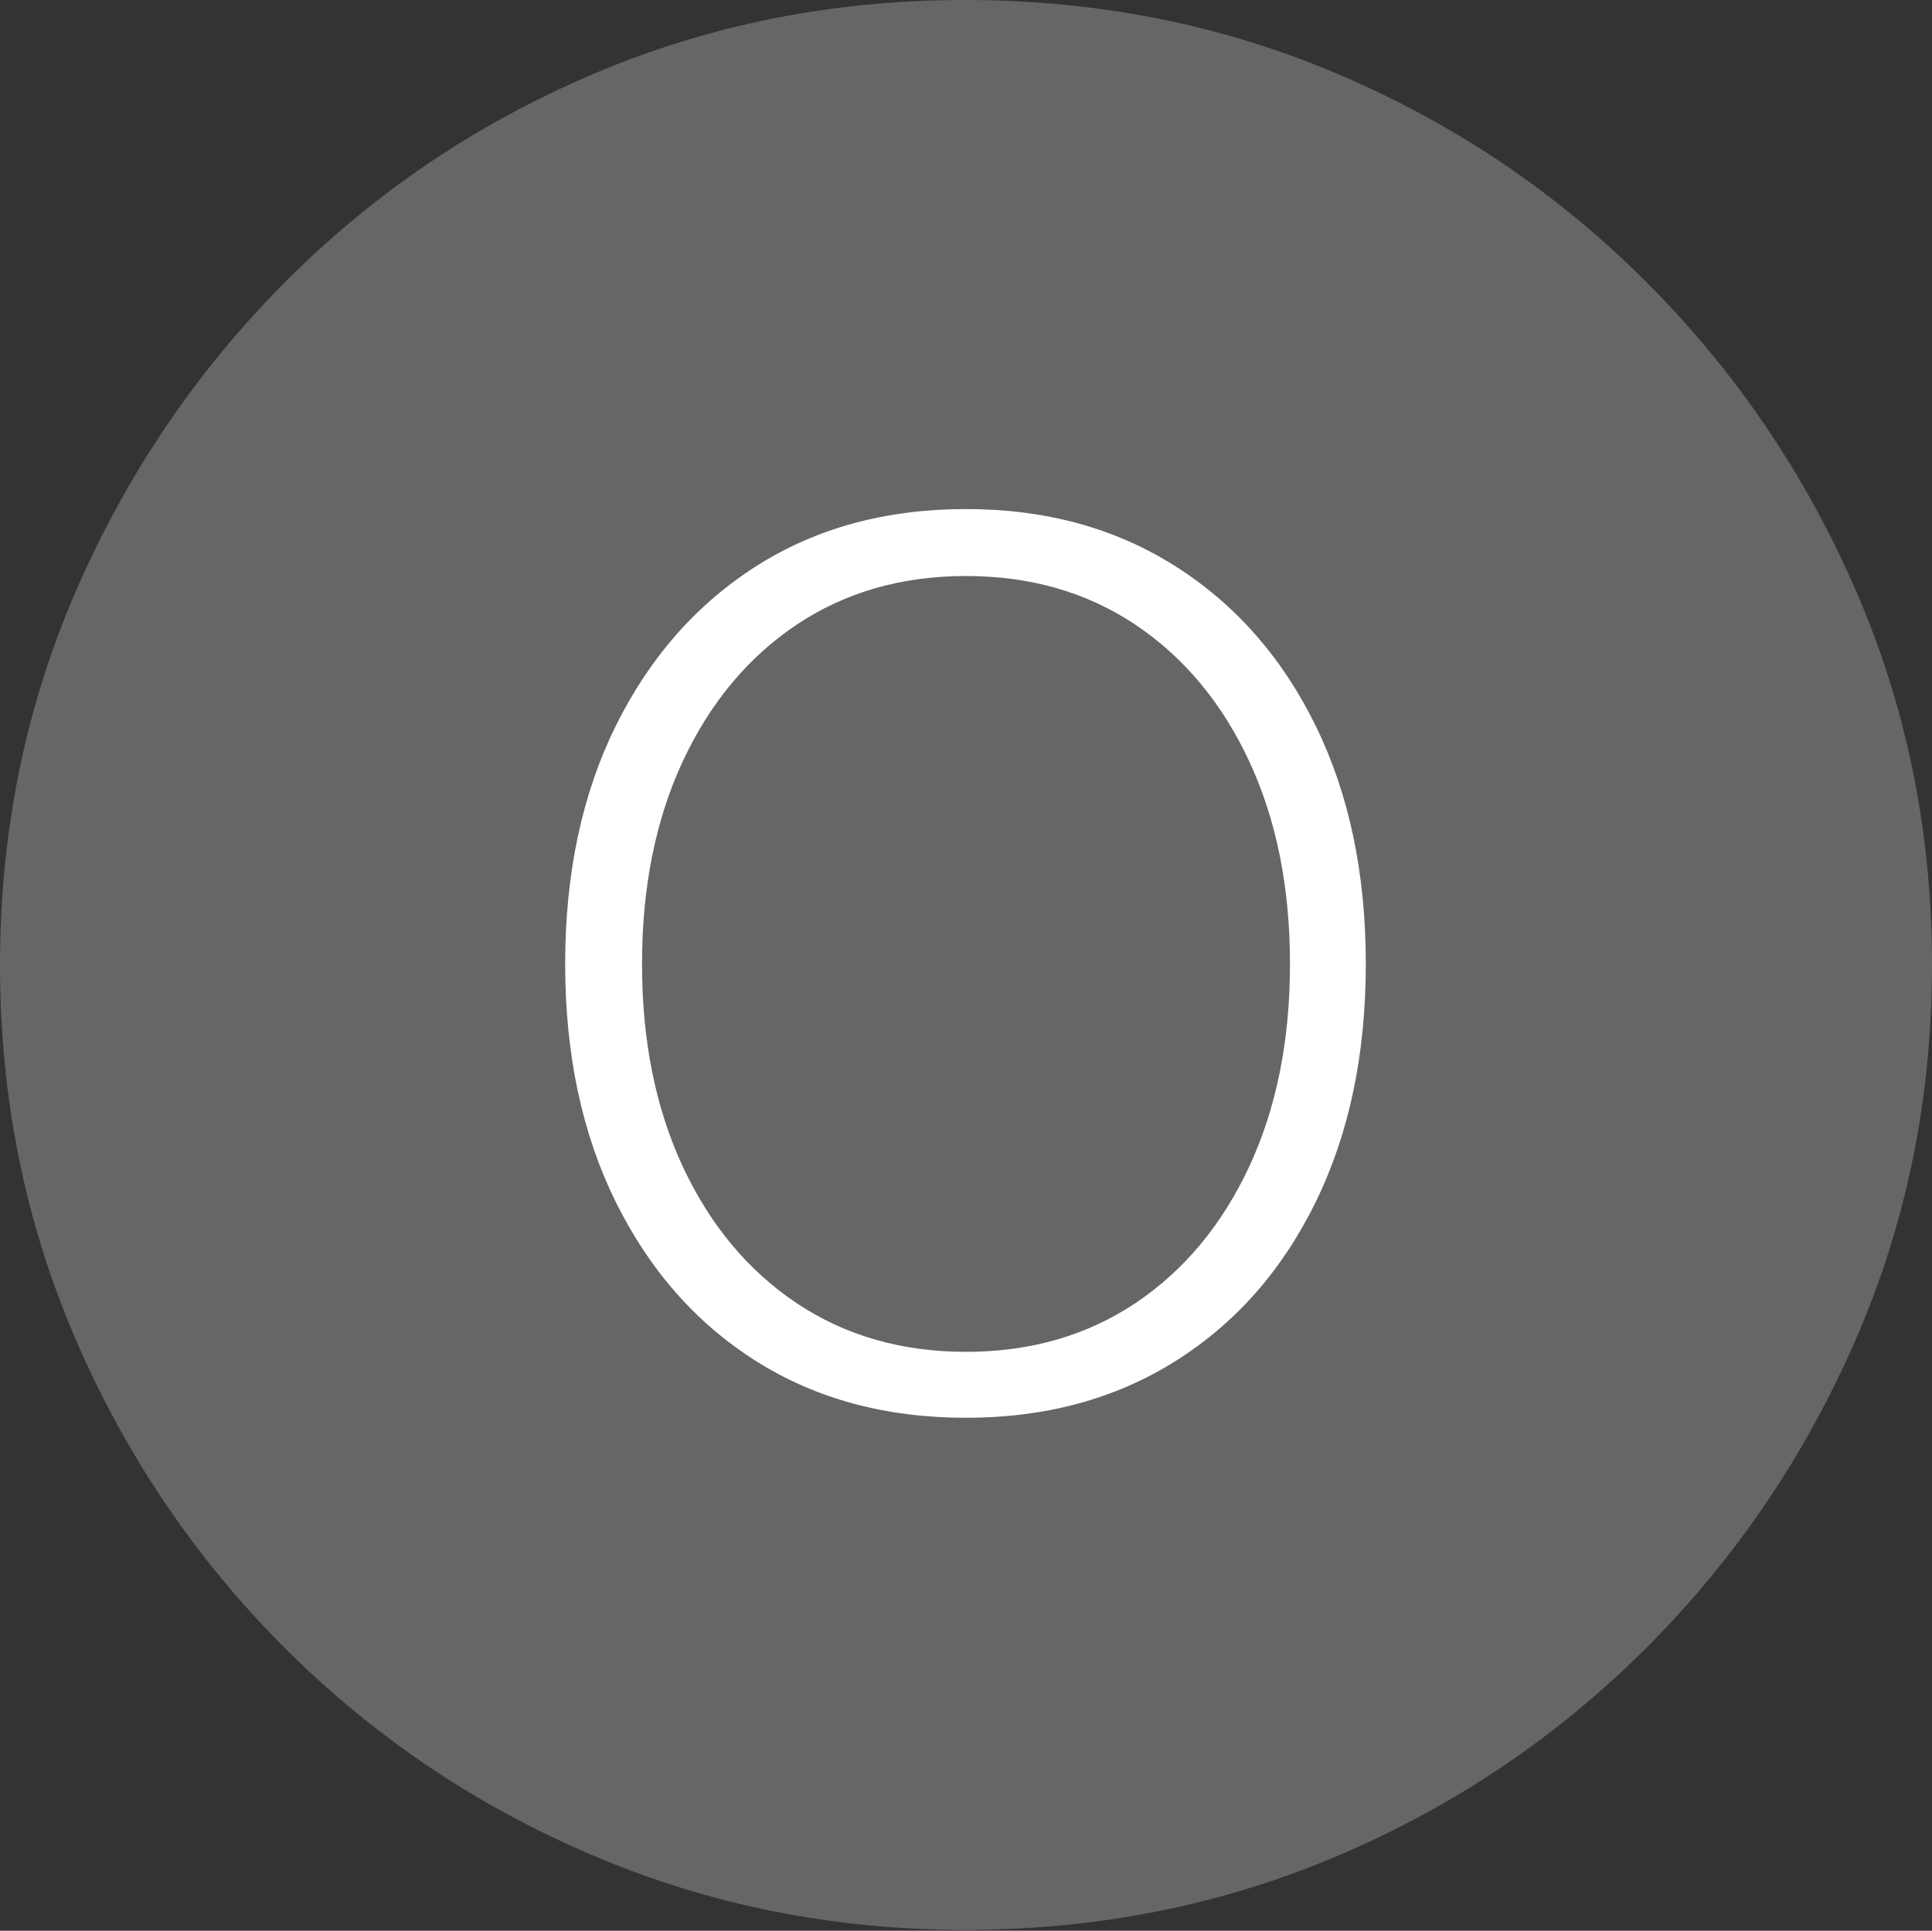 <?xml version="1.0" encoding="UTF-8"?>
<!--Generator: Apple Native CoreSVG 175-->
<!DOCTYPE svg
PUBLIC "-//W3C//DTD SVG 1.1//EN"
       "http://www.w3.org/Graphics/SVG/1.1/DTD/svg11.dtd">
<svg version="1.1" xmlns="http://www.w3.org/2000/svg" xmlns:xlink="http://www.w3.org/1999/xlink" width="19.16" height="19.15">
 <rect width="100%" height="100%" fill="#333333" stroke="none"/>
 <g>
  <rect height="19.15" opacity="0" width="19.16" x="0" y="0"/>
  <path d="M9.57 19.141Q11.553 19.141 13.286 18.398Q15.02 17.656 16.338 16.333Q17.656 15.01 18.408 13.276Q19.16 11.543 19.16 9.57Q19.16 7.598 18.408 5.864Q17.656 4.131 16.338 2.808Q15.02 1.484 13.286 0.742Q11.553 0 9.57 0Q7.598 0 5.864 0.742Q4.131 1.484 2.817 2.808Q1.504 4.131 0.752 5.864Q0 7.598 0 9.57Q0 11.543 0.747 13.276Q1.494 15.01 2.812 16.333Q4.131 17.656 5.869 18.398Q7.607 19.141 9.57 19.141Z" fill="rgba(255,255,255,0.25)"/>
  <path d="M9.58 14.062Q8.389 14.062 7.5 13.501Q6.611 12.94 6.108 11.924Q5.605 10.908 5.605 9.561Q5.605 8.213 6.108 7.197Q6.611 6.182 7.5 5.615Q8.389 5.049 9.58 5.049Q10.762 5.049 11.655 5.615Q12.549 6.182 13.047 7.197Q13.545 8.213 13.545 9.561Q13.545 10.908 13.047 11.924Q12.549 12.94 11.655 13.501Q10.762 14.062 9.58 14.062ZM9.58 13.408Q10.537 13.408 11.26 12.925Q11.982 12.441 12.388 11.572Q12.793 10.703 12.793 9.561Q12.793 8.418 12.388 7.549Q11.982 6.68 11.26 6.196Q10.537 5.713 9.58 5.713Q8.623 5.713 7.9 6.196Q7.178 6.68 6.772 7.549Q6.367 8.418 6.367 9.561Q6.367 10.703 6.772 11.572Q7.178 12.441 7.9 12.925Q8.623 13.408 9.58 13.408Z" fill="#ffffff"/>
 </g>
</svg>
